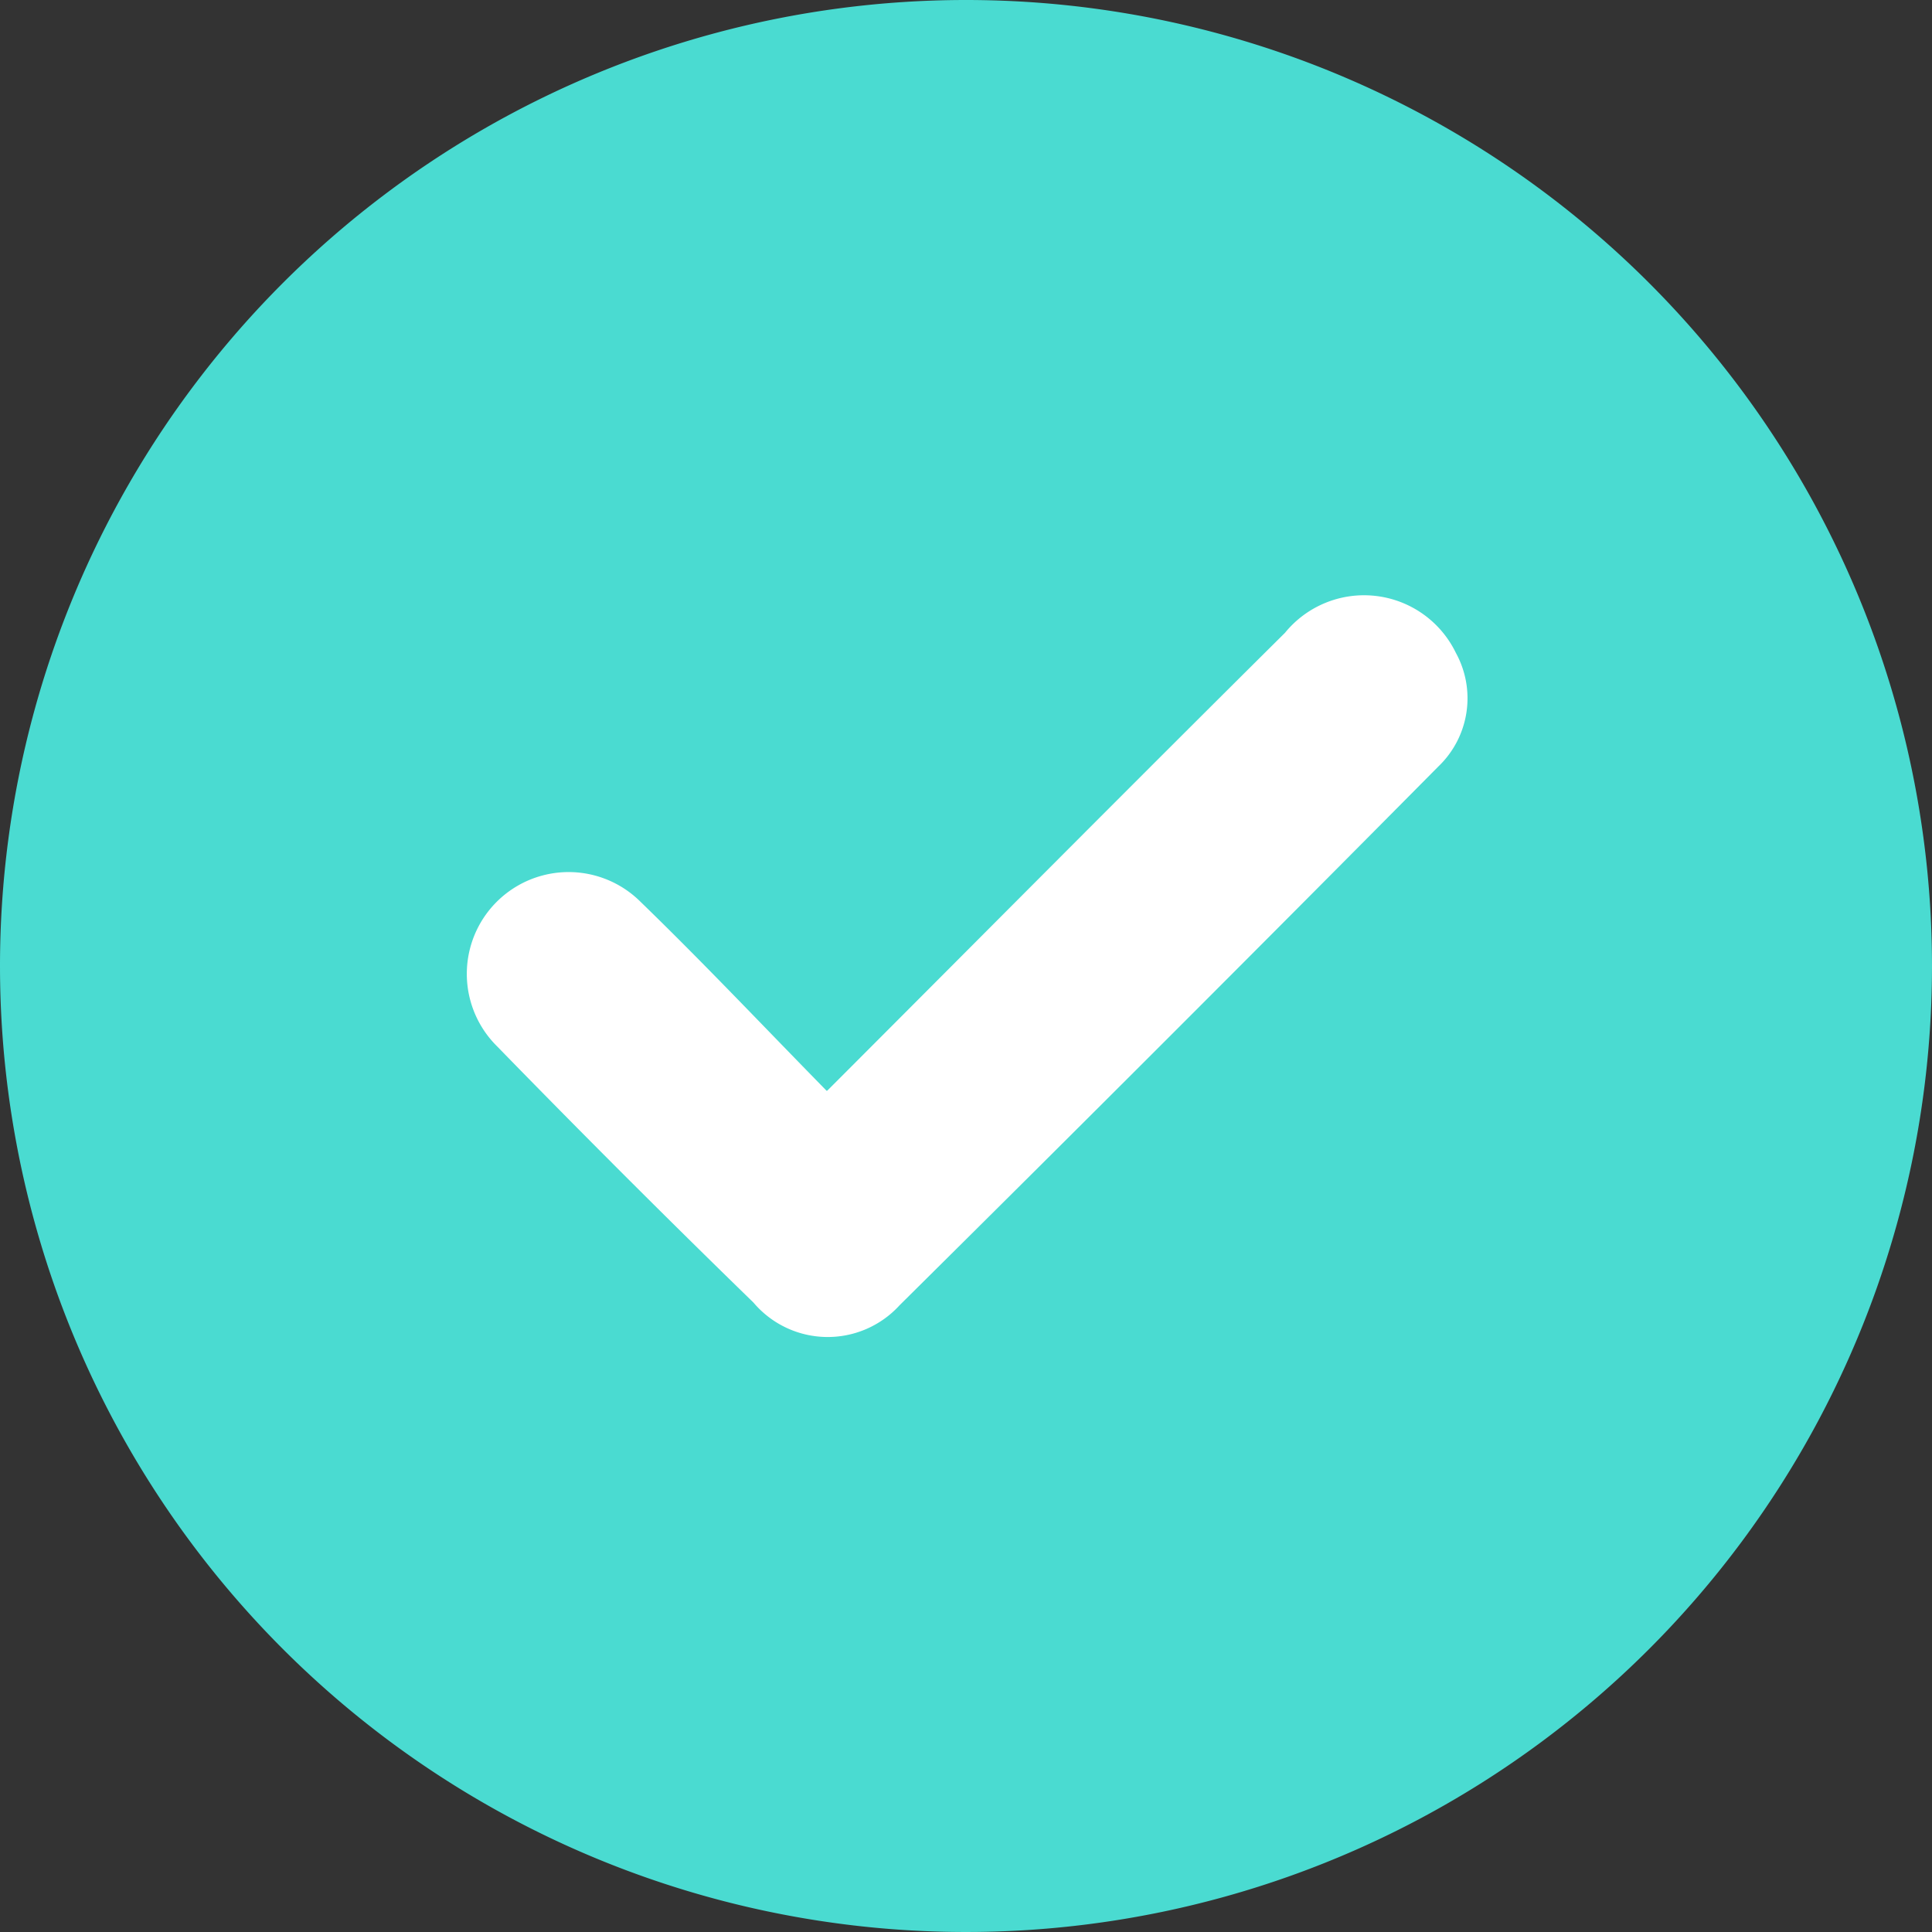 <svg id="Grupo_1022570" data-name="Grupo 1022570" xmlns="http://www.w3.org/2000/svg" width="14.7" height="14.7" viewBox="0 0 14.7 14.7">
  <rect x="0" y="0" width="14.7" height="14.7" fill="#333333" stroke="none"/>
  <path id="Trazado_712721" data-name="Trazado 712721" d="M7.35,0A7.35,7.35,0,1,1,0,7.35,7.35,7.35,0,0,1,7.35,0Z" fill="#4adbd1"/>
  <path id="Trazado_231796" data-name="Trazado 231796" d="M168.492,198.232c1.192-1.193,2.332-2.342,3.482-3.483a.776.776,0,0,1,1.3.152.718.718,0,0,1-.132.864q-2.038,2.057-4.1,4.1a.74.74,0,0,1-1.112-.02q-.989-.962-1.952-1.951a.774.774,0,1,1,1.091-1.1c.474.459.927.939,1.418,1.44" transform="translate(-162.197 -189.934)" fill="#fff"/>
</svg>
